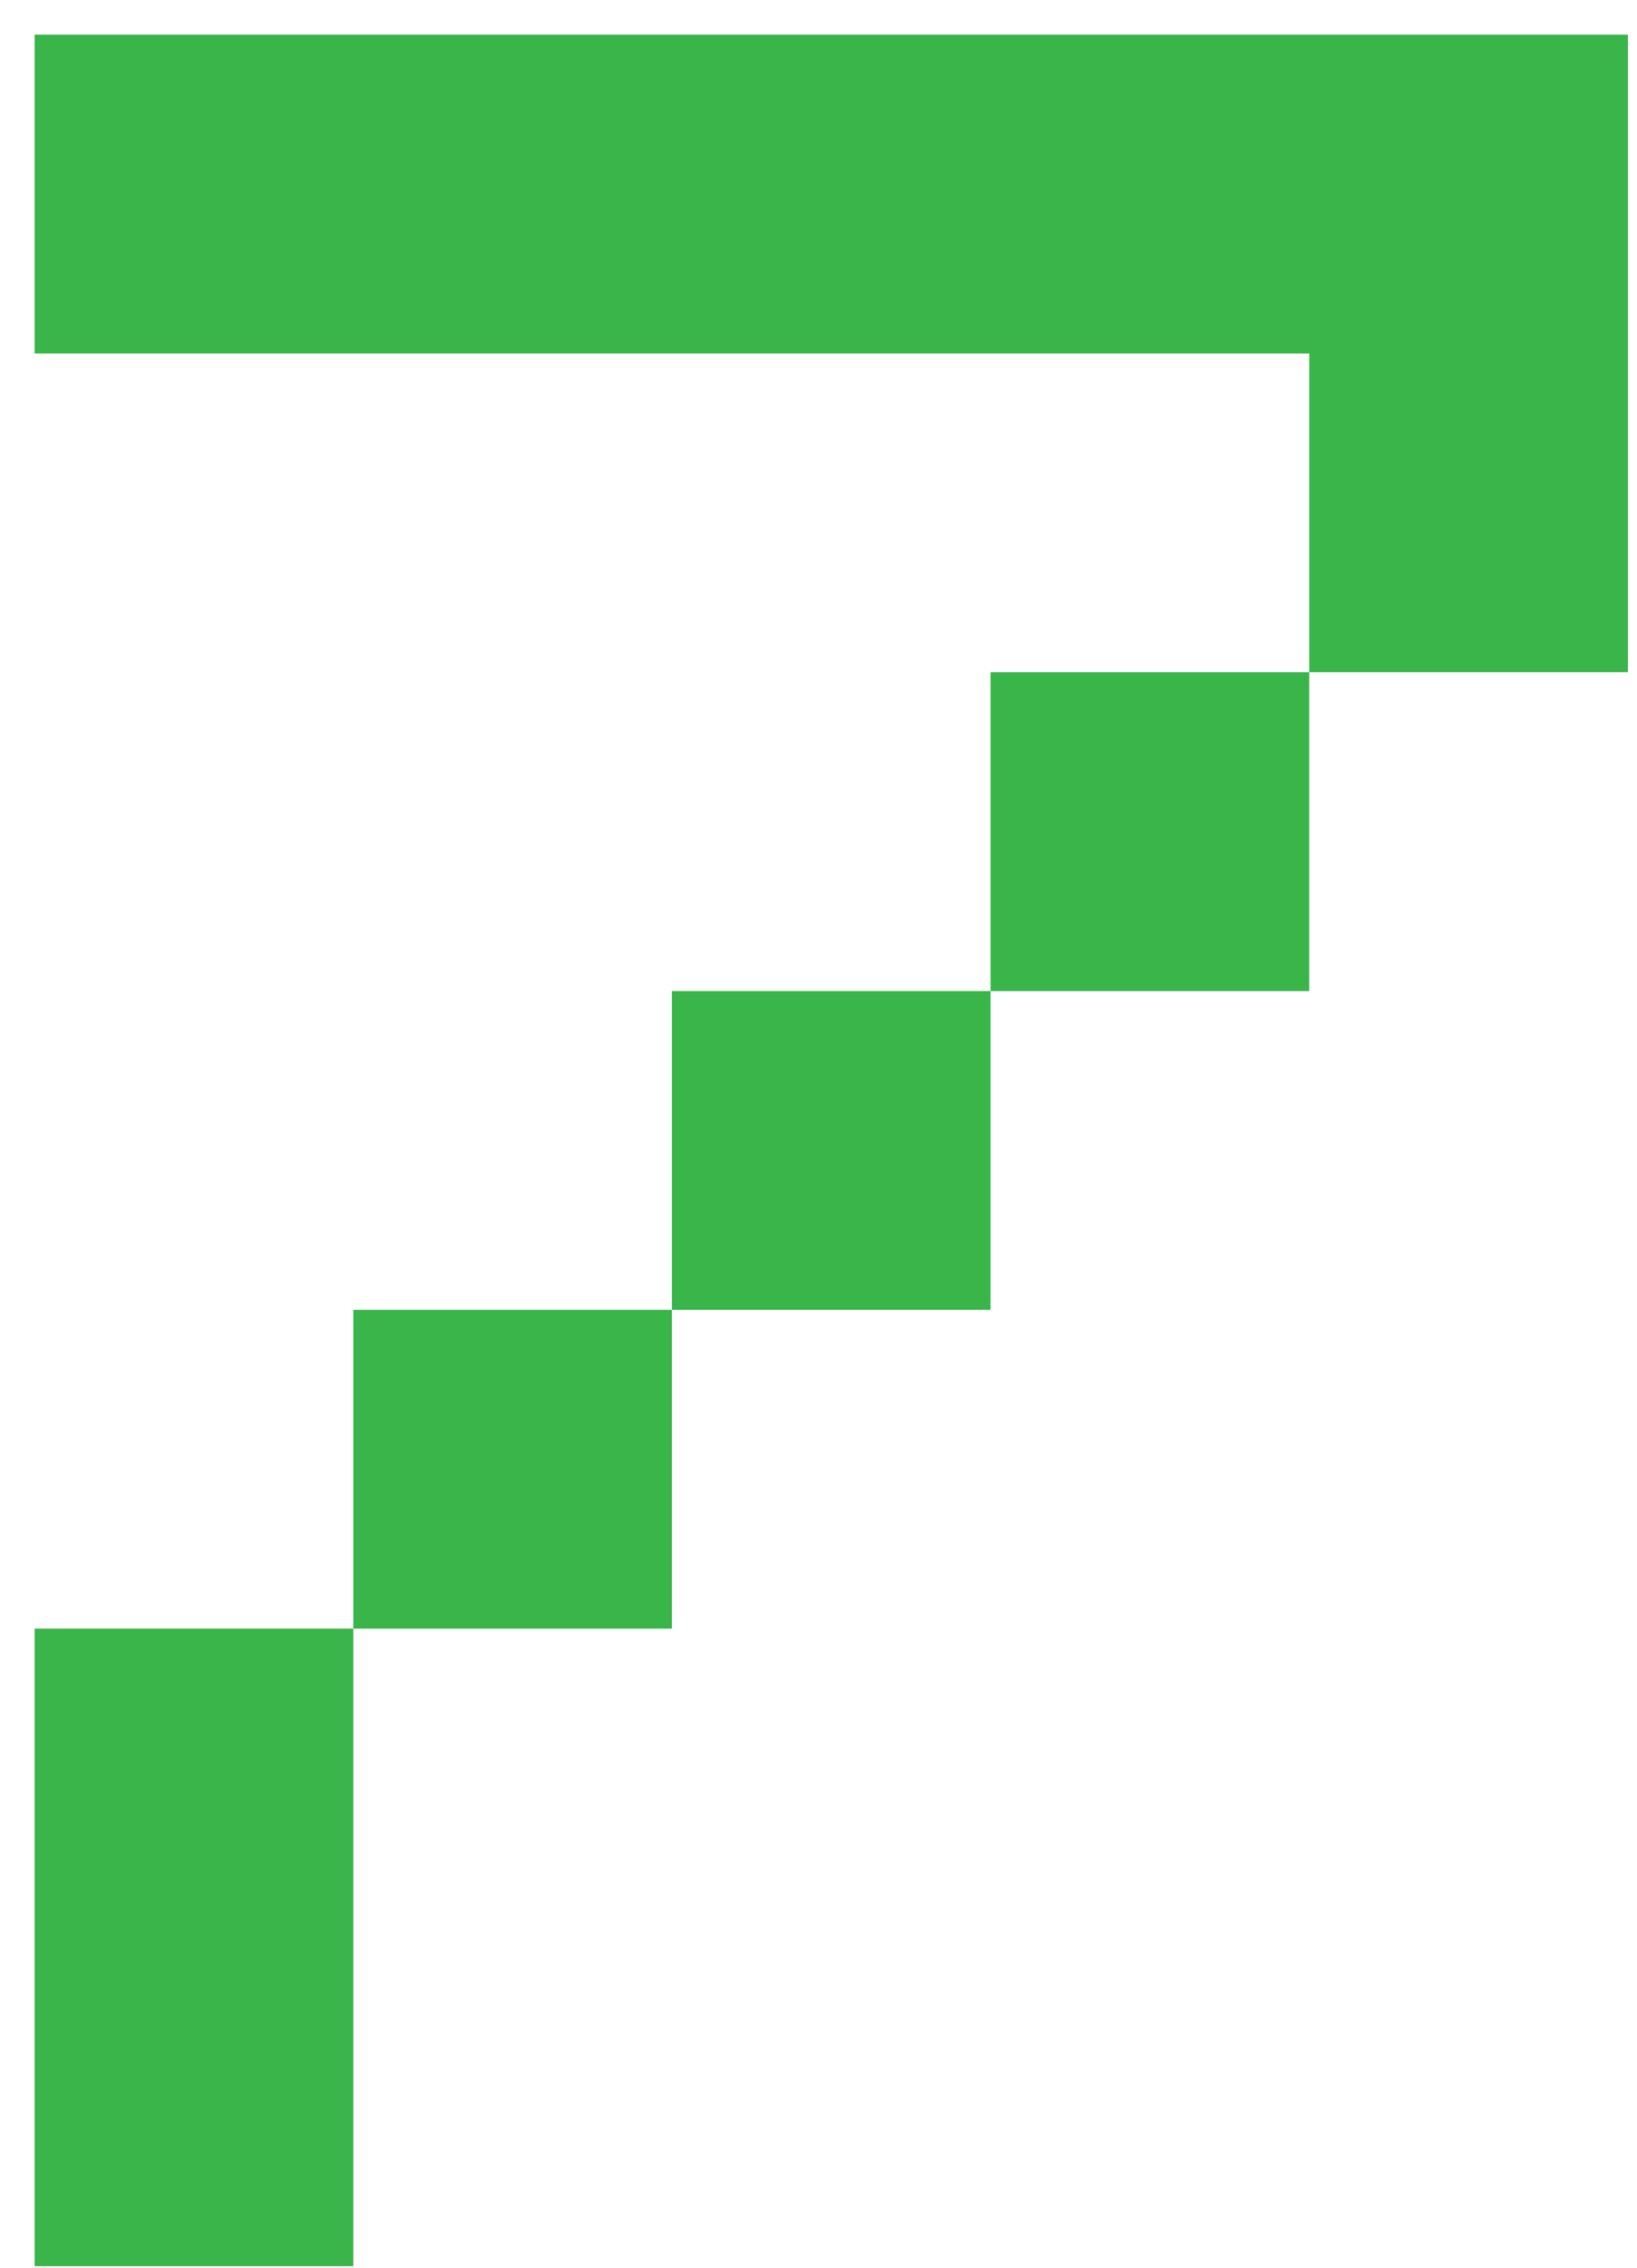 <svg version="1.1" width="26" height="36" xmlns="http://www.w3.org/2000/svg"
     xmlns:xlink="http://www.w3.org/1999/xlink">
    <!-- Exported by Scratch - http://scratch.mit.edu/ -->
    <g id="ID0.313814845867455">
        <path id="ID0.6111538698896766" fill="#39B54A"
              d="M 105 0 L 105 42 L 84 42 L 84 21 L 0 21 L 0 0 L 105 0 "
              transform="matrix(0.241, 0, 0, 0.241, 0.55, 0.55)"/>
        <path id="ID0.26674040500074625" fill="#39B54A"
              d="M 21 84 L 42 84 L 42 105 L 21 105 L 21 84 Z "
              transform="matrix(0.241, 0, 0, 0.241, 0.55, 0.55)"/>
        <path id="ID0.712471314240247" fill="#39B54A"
              d="M 63 42 L 84 42 L 84 63 L 63 63 L 63 42 Z "
              transform="matrix(0.241, 0, 0, 0.241, 0.55, 0.55)"/>
        <path id="ID0.9837261787615716" fill="#39B54A"
              d="M 42 63 L 63 63 L 63 84 L 42 84 L 42 63 Z "
              transform="matrix(0.241, 0, 0, 0.241, 0.55, 0.55)"/>
        <path id="ID0.2812008634209633" fill="#39B54A"
              d="M 0 105 L 21 105 L 21 147 L 0 147 L 0 105 Z "
              transform="matrix(0.241, 0, 0, 0.241, 0.55, 0.55)"/>
    </g>
</svg>